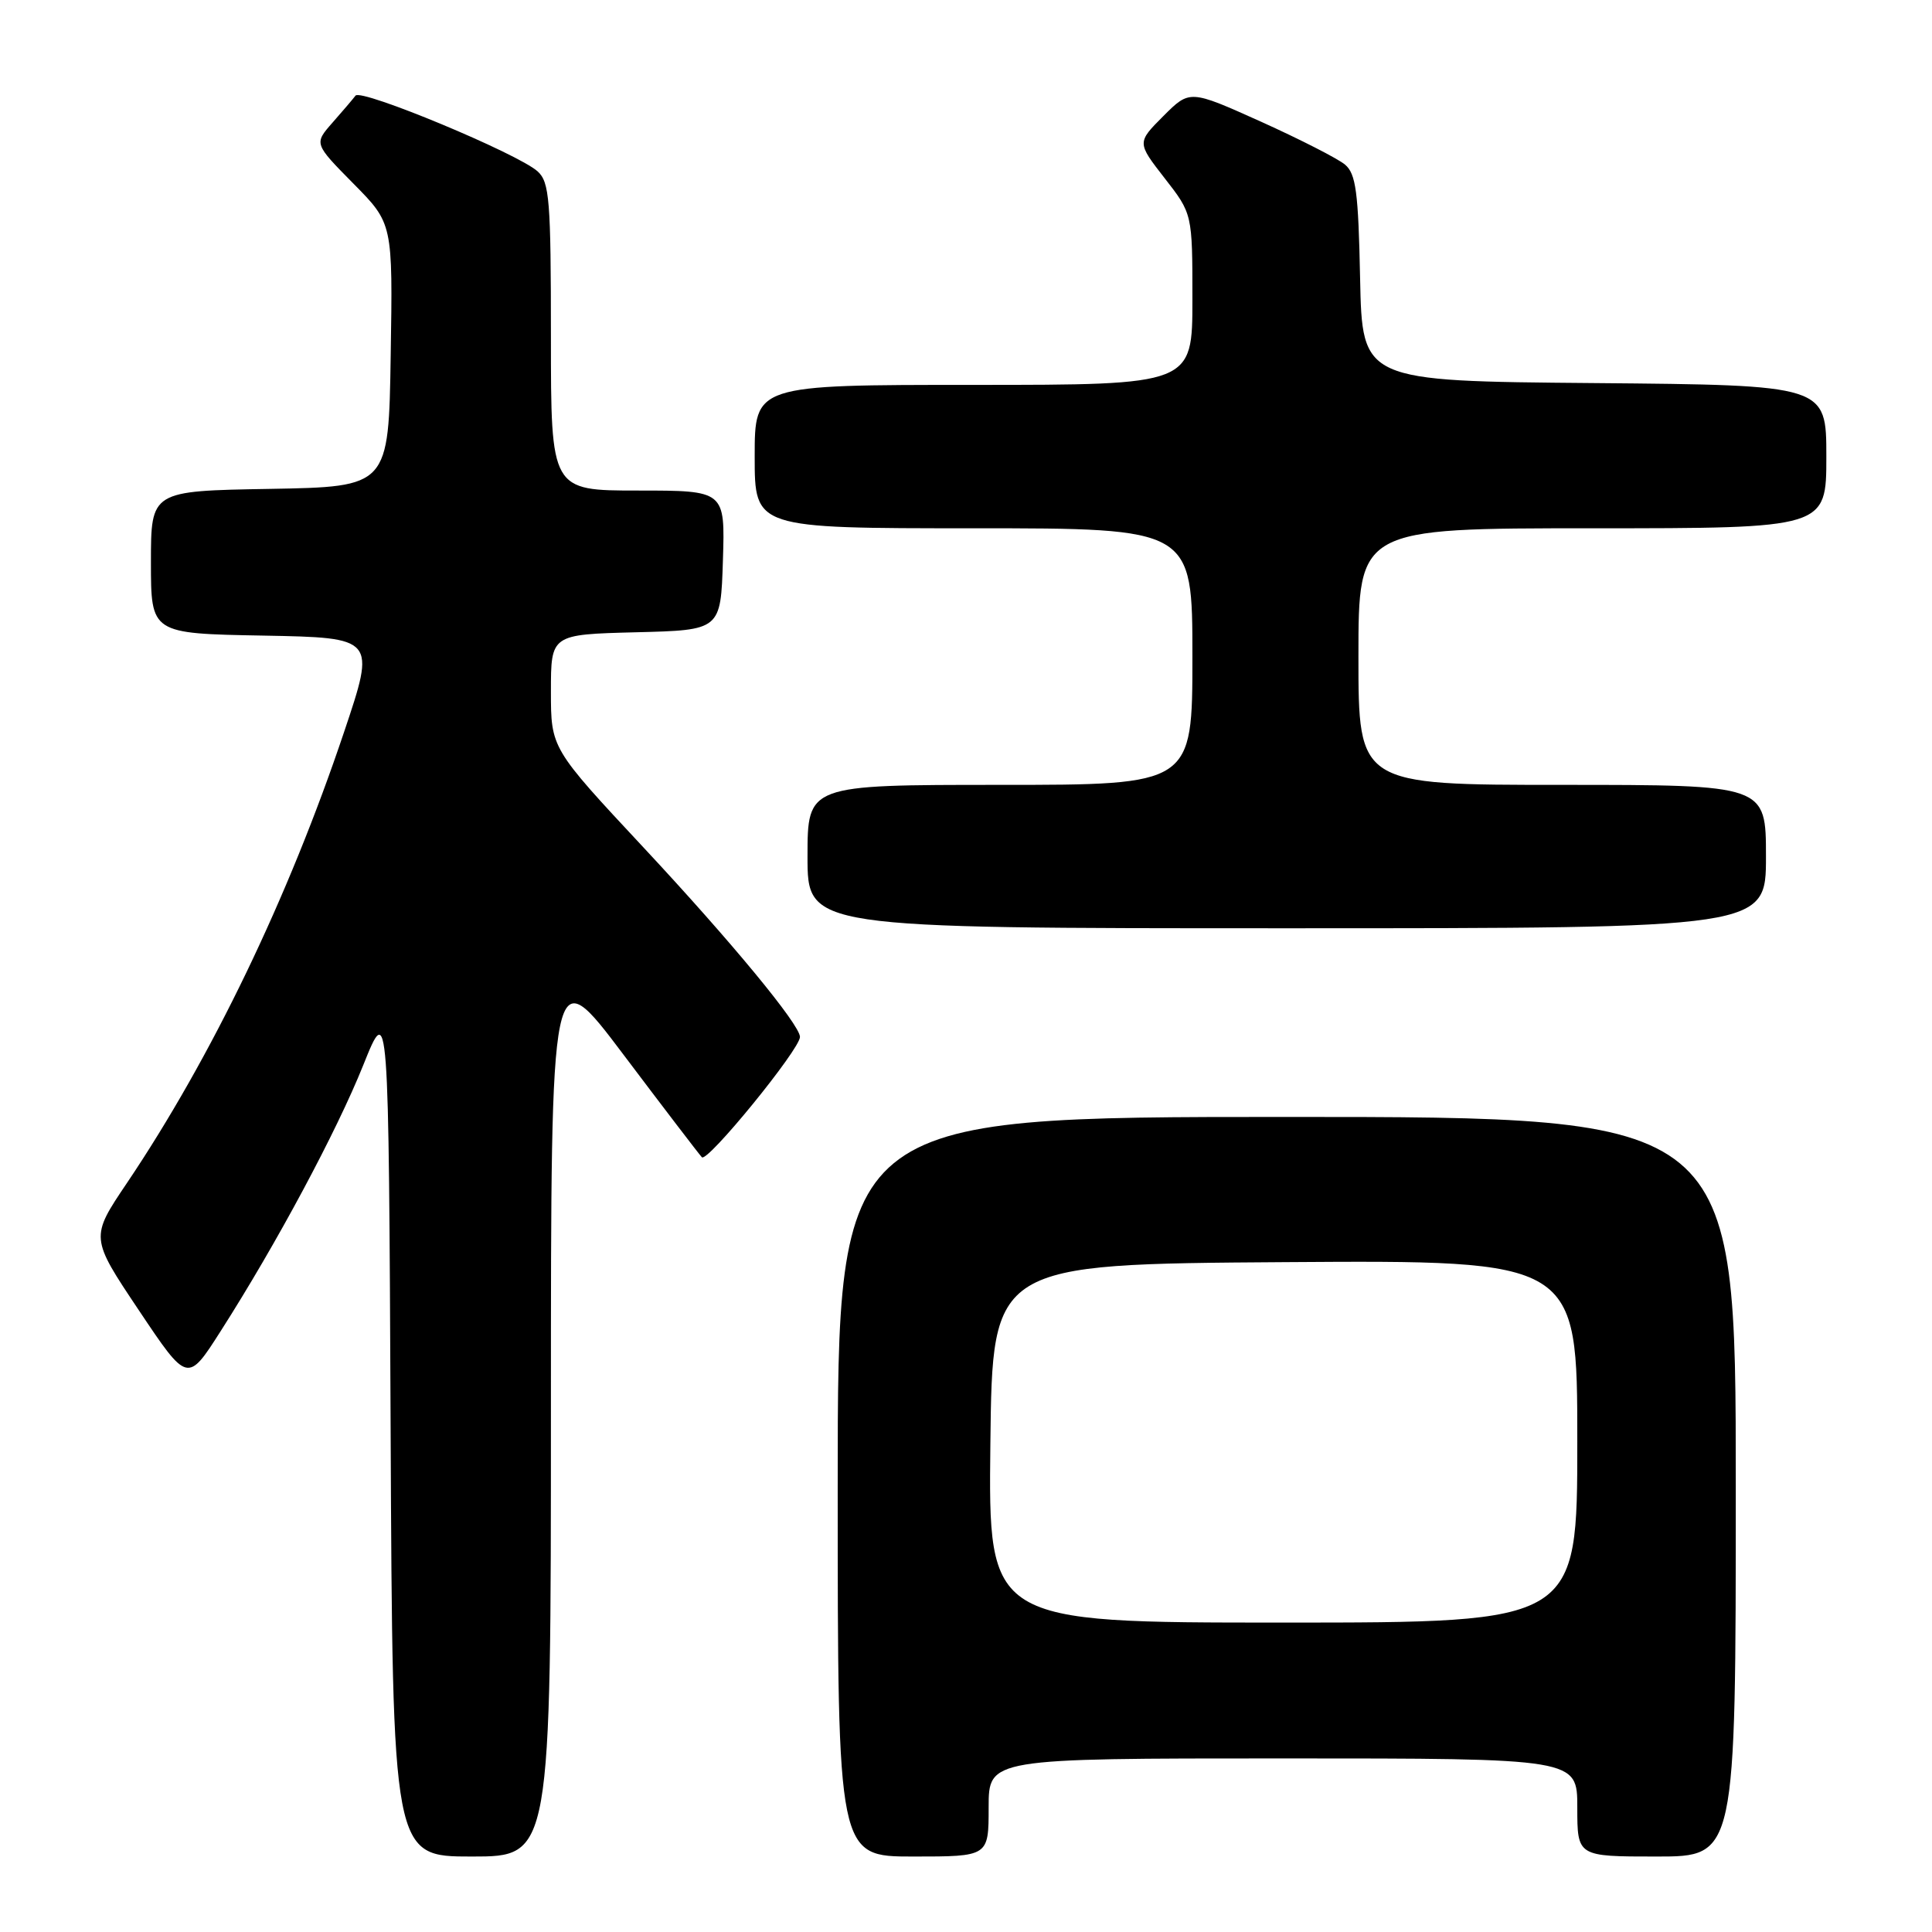 <?xml version="1.0" encoding="UTF-8" standalone="no"?>
<!DOCTYPE svg PUBLIC "-//W3C//DTD SVG 1.1//EN" "http://www.w3.org/Graphics/SVG/1.1/DTD/svg11.dtd" >
<svg xmlns="http://www.w3.org/2000/svg" xmlns:xlink="http://www.w3.org/1999/xlink" version="1.1" viewBox="0 0 256 256">
 <g >
 <path fill="currentColor"
d=" M 73.00 186.49 C 73.00 126.99 73.00 126.99 82.61 139.74 C 87.90 146.76 92.58 152.88 93.00 153.34 C 93.71 154.11 106.00 139.04 106.00 137.40 C 106.00 135.78 96.86 124.72 85.30 112.33 C 73.00 99.15 73.00 99.15 73.00 91.61 C 73.00 84.07 73.00 84.07 84.25 83.78 C 95.50 83.50 95.50 83.50 95.79 74.25 C 96.08 65.00 96.08 65.00 84.54 65.00 C 73.00 65.00 73.00 65.00 73.00 44.65 C 73.00 26.49 72.81 24.14 71.24 22.71 C 68.63 20.35 47.86 11.71 47.11 12.67 C 46.76 13.13 45.38 14.75 44.04 16.27 C 41.61 19.04 41.61 19.04 46.83 24.33 C 52.05 29.61 52.05 29.61 51.77 47.06 C 51.50 64.50 51.50 64.50 35.75 64.78 C 20.00 65.05 20.00 65.05 20.00 74.50 C 20.00 83.95 20.00 83.95 34.90 84.22 C 49.79 84.50 49.79 84.50 45.59 97.00 C 38.21 118.96 28.03 140.10 16.83 156.74 C 11.95 163.98 11.95 163.98 18.40 173.62 C 24.85 183.26 24.85 183.26 29.24 176.38 C 36.64 164.80 44.61 149.93 48.14 141.12 C 51.50 132.74 51.50 132.74 51.76 189.37 C 52.02 246.00 52.02 246.00 62.51 246.00 C 73.00 246.00 73.00 246.00 73.00 186.49 Z  M 131.00 239.50 C 131.00 233.00 131.00 233.00 170.00 233.00 C 209.00 233.00 209.00 233.00 209.00 239.50 C 209.00 246.00 209.00 246.00 219.50 246.00 C 230.00 246.00 230.00 246.00 230.00 197.00 C 230.00 148.00 230.00 148.00 170.50 148.00 C 111.00 148.00 111.00 148.00 111.00 197.00 C 111.00 246.00 111.00 246.00 121.00 246.00 C 131.00 246.00 131.00 246.00 131.00 239.50 Z  M 234.00 113.50 C 234.00 104.00 234.00 104.00 207.00 104.00 C 180.00 104.00 180.00 104.00 180.00 87.00 C 180.00 70.00 180.00 70.00 211.00 70.00 C 242.00 70.00 242.00 70.00 242.00 60.51 C 242.00 51.03 242.00 51.03 211.25 50.76 C 180.50 50.50 180.50 50.50 180.22 36.88 C 179.99 25.44 179.67 23.03 178.22 21.81 C 177.28 21.02 172.26 18.46 167.08 16.12 C 157.65 11.88 157.65 11.88 154.15 15.38 C 150.65 18.89 150.65 18.89 154.32 23.61 C 158.00 28.33 158.00 28.33 158.00 39.66 C 158.00 51.00 158.00 51.00 129.00 51.00 C 100.00 51.00 100.00 51.00 100.00 60.50 C 100.00 70.00 100.00 70.00 129.00 70.00 C 158.00 70.00 158.00 70.00 158.00 87.00 C 158.00 104.00 158.00 104.00 132.50 104.00 C 107.00 104.00 107.00 104.00 107.00 113.50 C 107.00 123.00 107.00 123.00 170.50 123.00 C 234.00 123.00 234.00 123.00 234.00 113.50 Z  M 131.23 191.25 C 131.50 167.50 131.50 167.50 170.25 167.24 C 209.00 166.98 209.00 166.98 209.00 190.99 C 209.00 215.00 209.00 215.00 169.98 215.00 C 130.96 215.00 130.96 215.00 131.23 191.25 Z "/>
</g>
</svg>